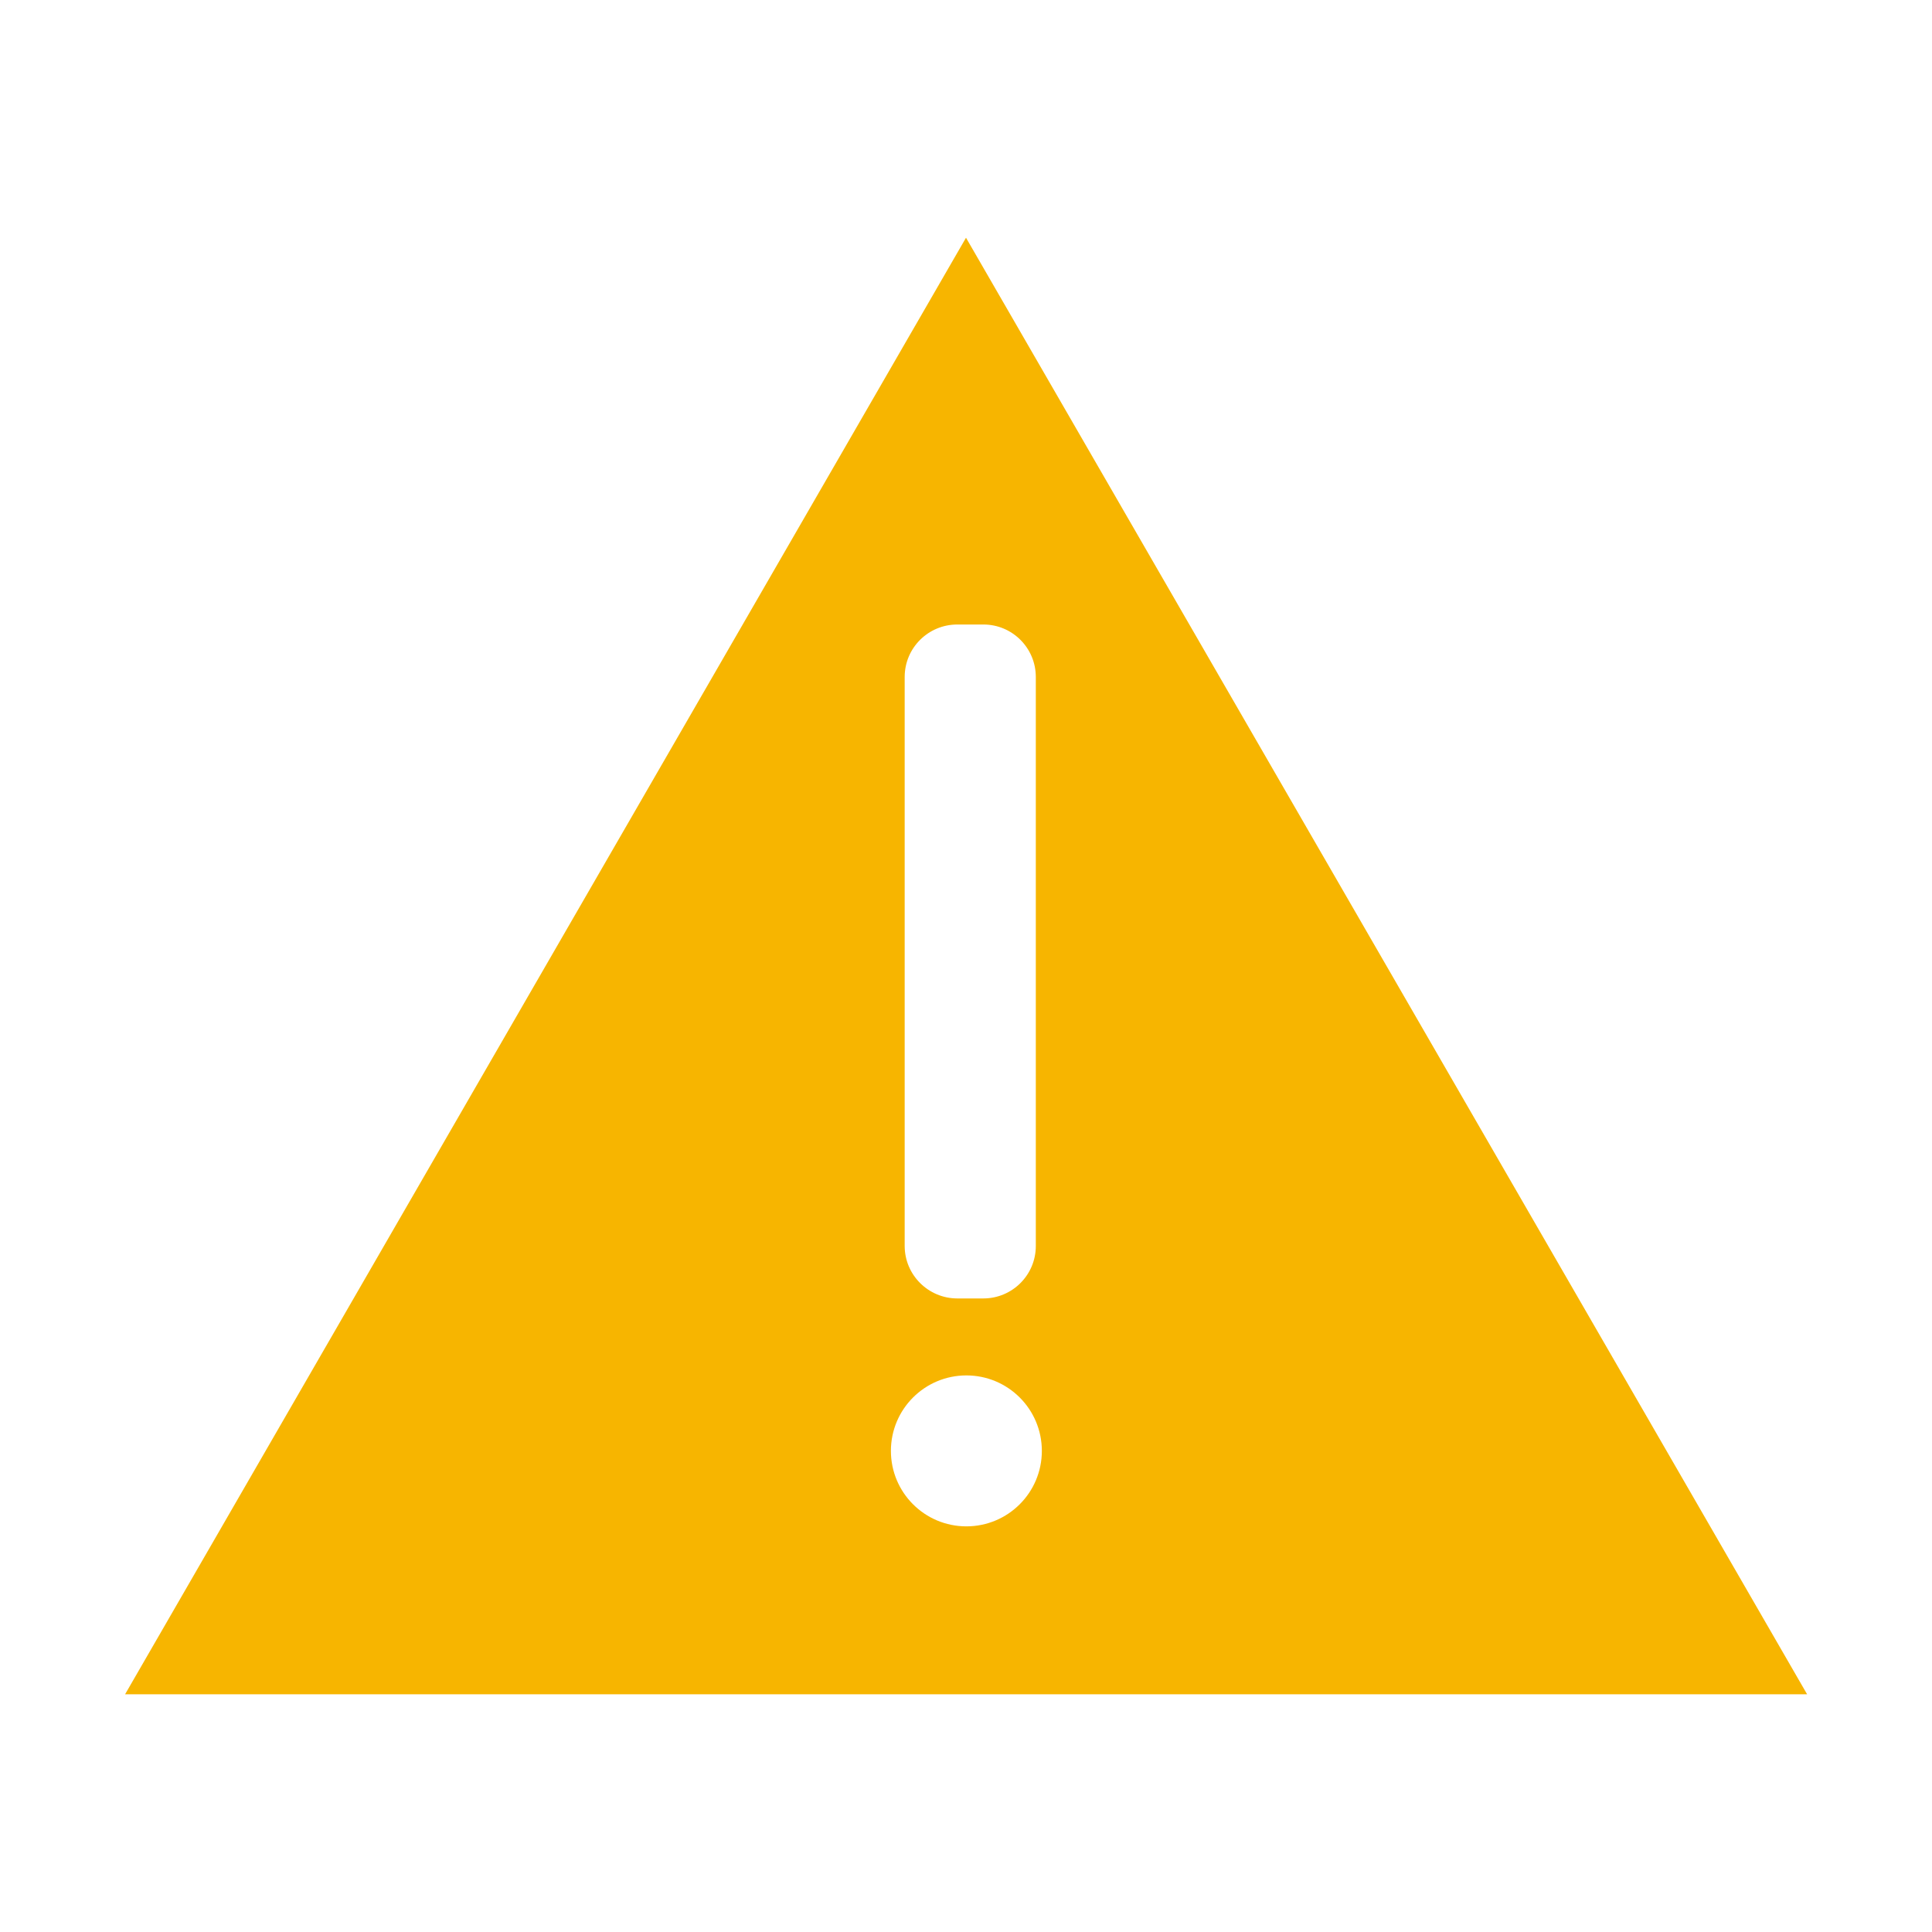 
<svg version="1.1" id="layer_x5F_1" xmlns="http://www.w3.org/2000/svg" xmlns:xlink="http://www.w3.org/1999/xlink" x="0px"
	 y="0px" viewBox="0 0 1024 1024" style="enable-background:new 0 0 1024 1024;" xml:space="preserve">
<g>
	<g>
		<path style="fill:#F7B500;" d="M512,126L66.3,898l891.5,0L512,126z M479.5,358.8c0-15.4,12.5-27.8,27.9-27.8h13.8
			c15.4,0,27.8,12.5,27.8,27.8v301.6c0,15.4-12.5,27.8-27.8,27.8h-13.8c-15.4,0-27.9-12.5-27.9-27.8V358.8z M512.2,809
			c-22.1,0-40-17.9-40-40c0-22.1,17.9-40,40-40c22.1,0,40,17.9,40,40C552.2,791.1,534.3,809,512.2,809z"/>
	</g>
</g>
</svg>

